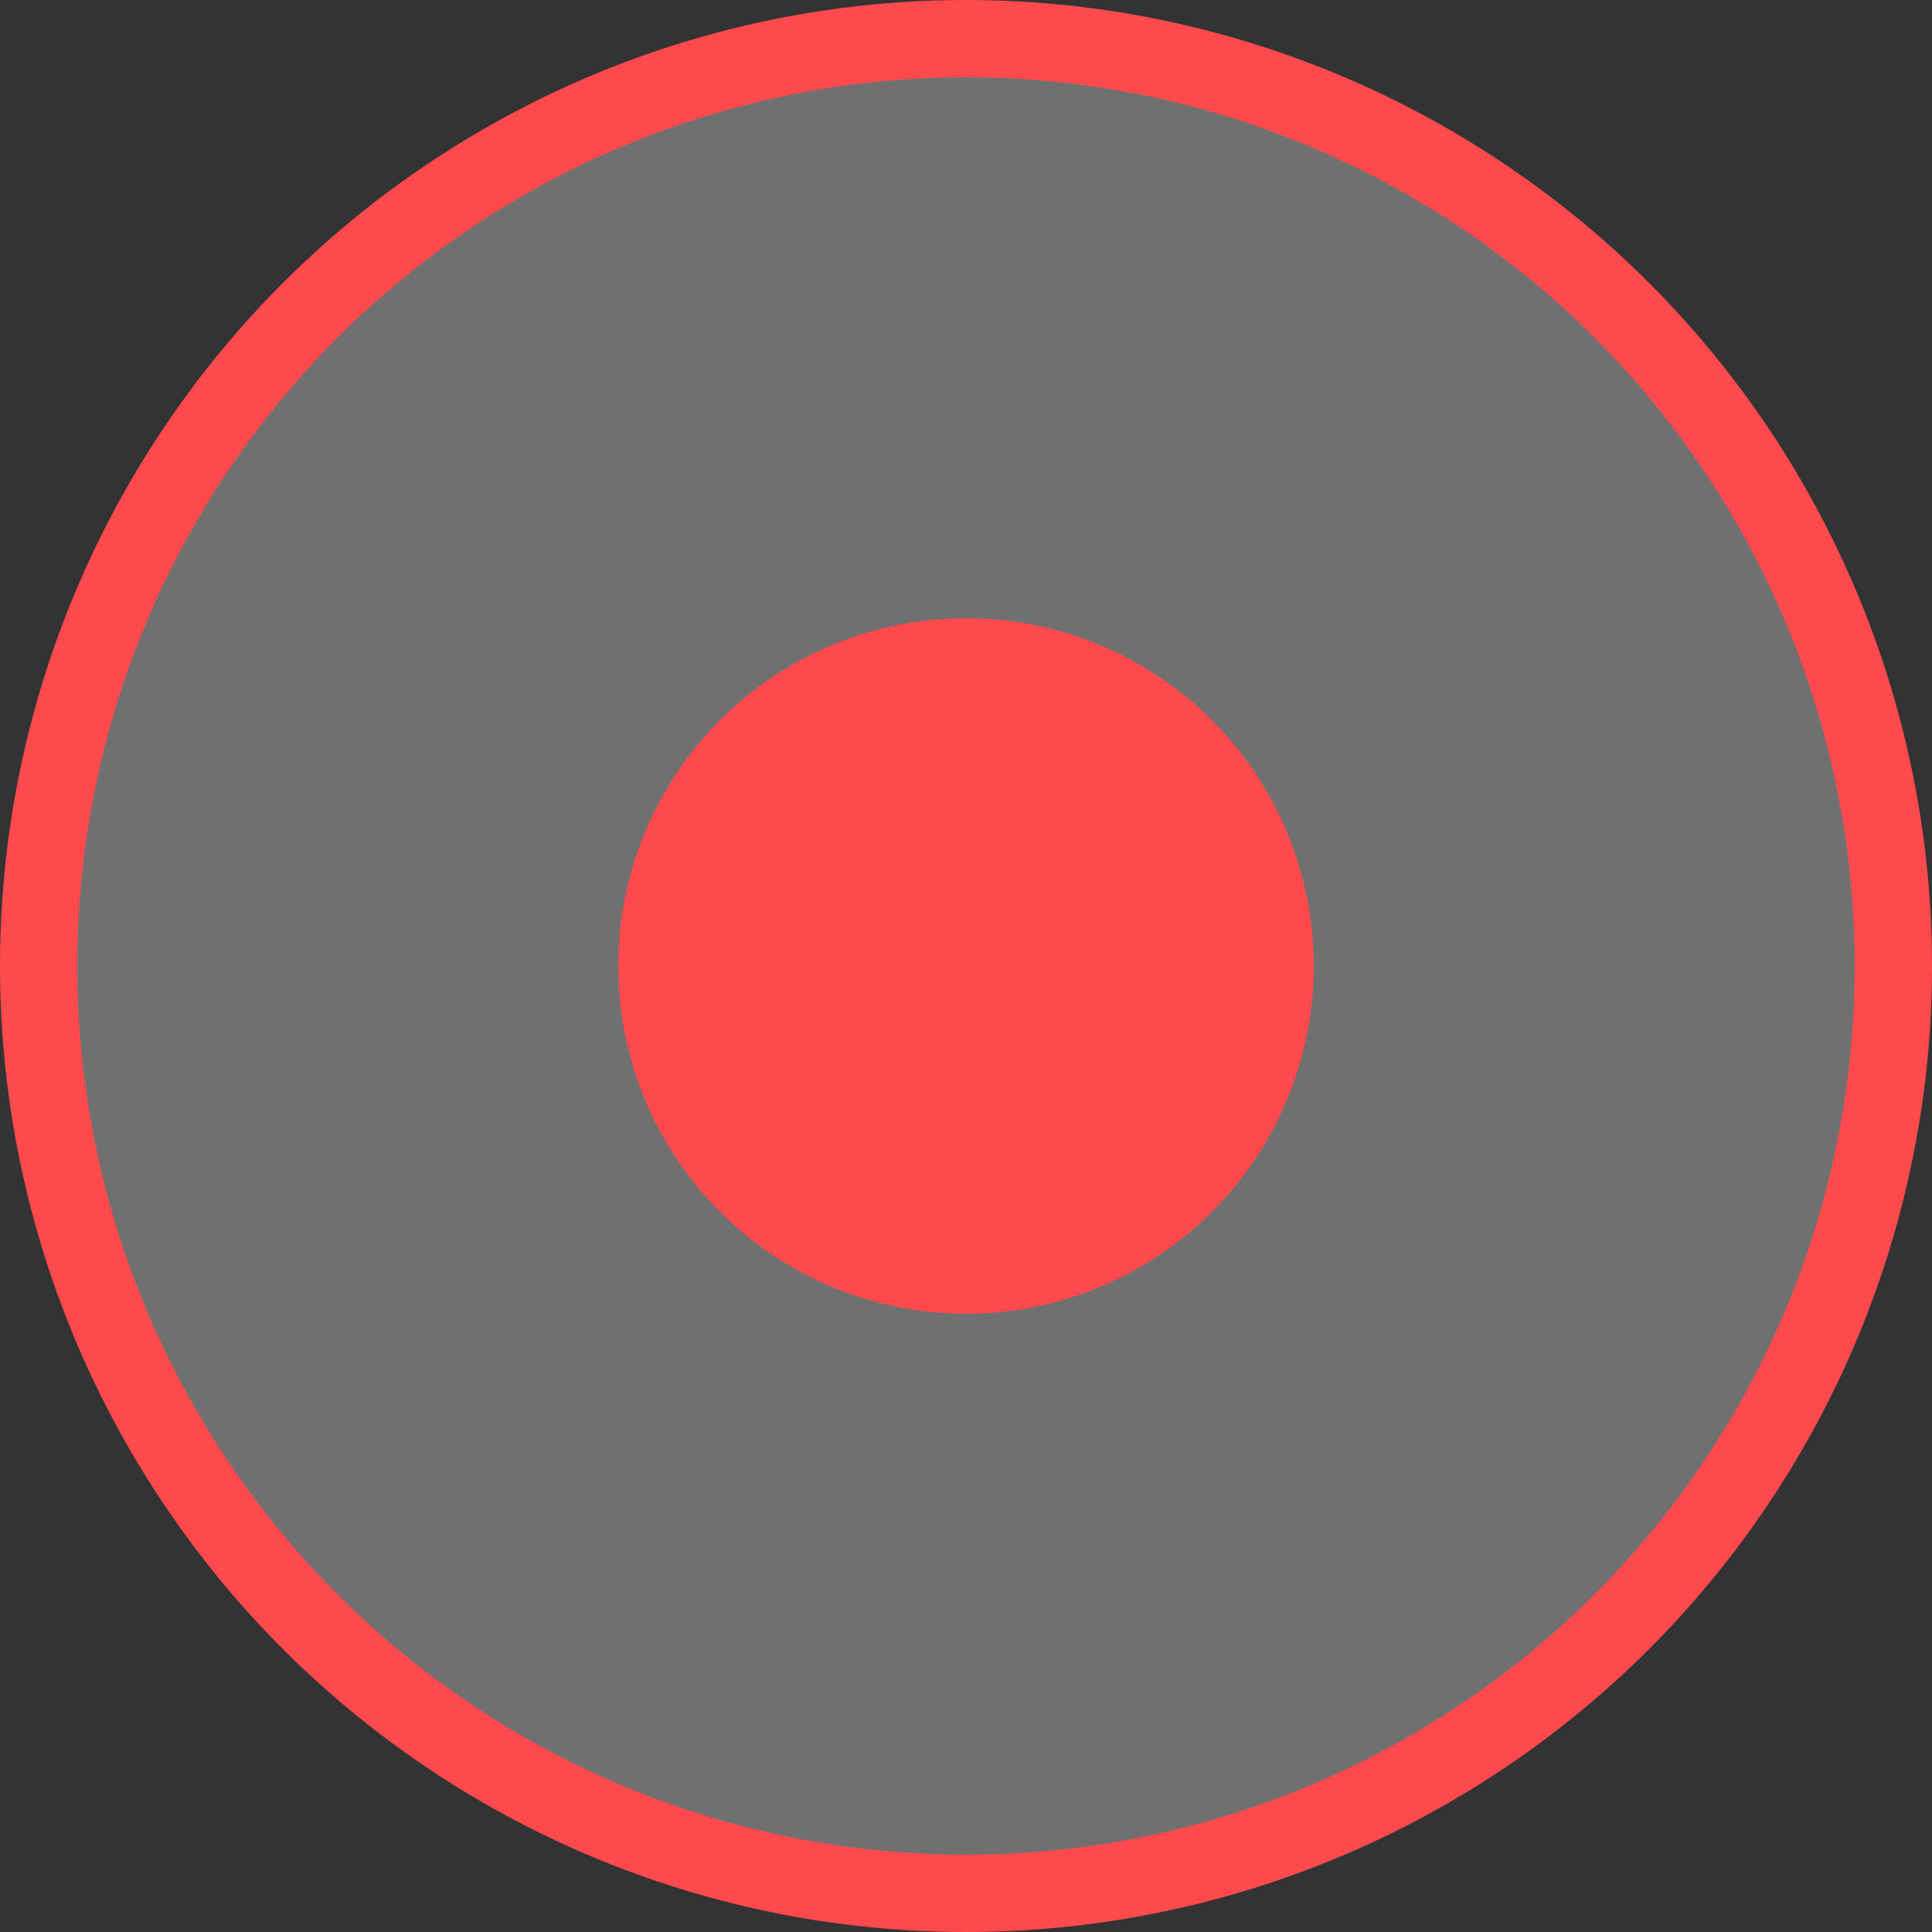 <svg width="25" height="25" viewBox="0 0 25 25" fill="none" xmlns="http://www.w3.org/2000/svg">
<rect x="0" y="0" width="25" height="25" fill="#333333" stroke="none"/>
<circle cx="12.5" cy="12.5" r="12" fill="white" fill-opacity="0.3" stroke="#FF4A4D"/>
<circle cx="12.5" cy="12.5" r="4.5" fill="#FF4A4D"/>
</svg>
